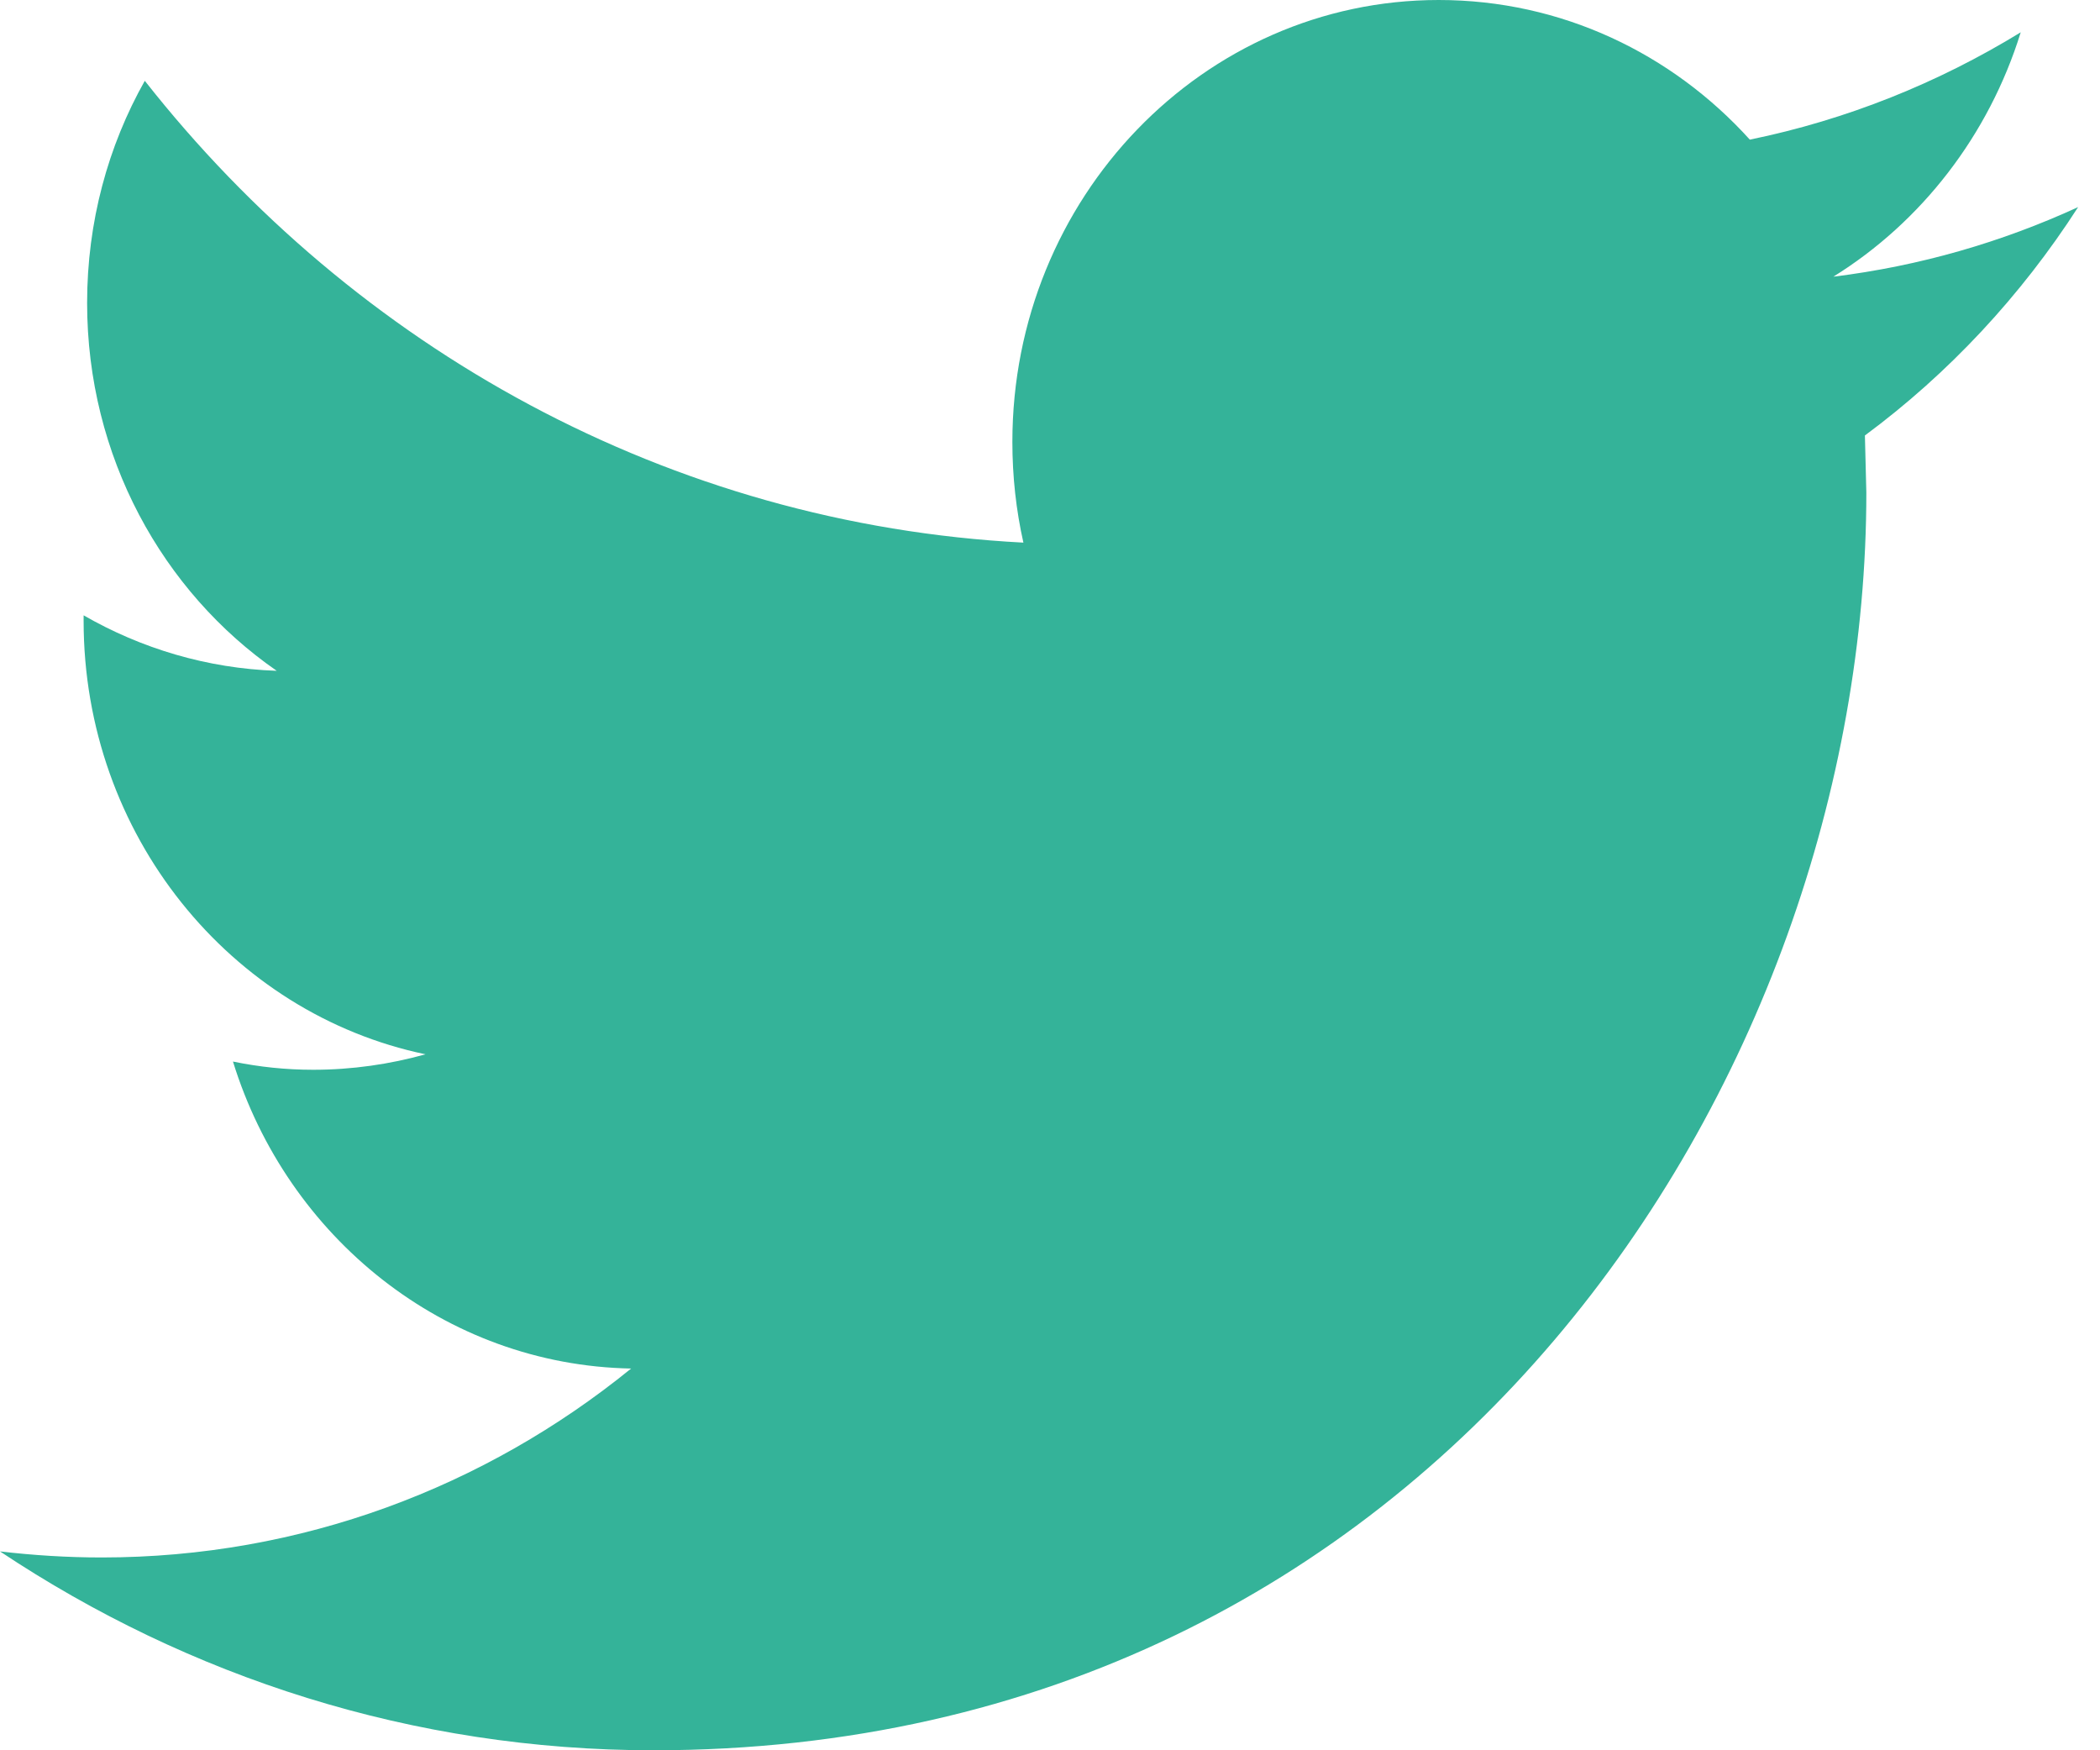 <svg width="60" height="50" viewBox="0 0 60 50" version="1.1" xmlns="http://www.w3.org/2000/svg" xmlns:xlink="http://www.w3.org/1999/xlink">
<title>twitter</title>
<desc>Created using Figma</desc>
<g id="Canvas" transform="translate(2189 -292)">
<g id="twitter">
<g id="Group">
<g id="Group">
<g id="Vector">
<use xlink:href="#path0_fill" transform="translate(-2189 292)" fill="#34B399"/>
</g>
</g>
</g>
</g>
</g>
<defs>
<path id="path0_fill" d="M 59.375 5.916C 57.19 6.92 54.845 7.6 52.381 7.904C 54.897 6.343 56.822 3.866 57.735 0.923C 55.375 2.369 52.771 3.42 49.995 3.989C 47.773 1.531 44.612 1.90306e-07 41.106 1.90306e-07C 34.379 1.90306e-07 28.925 5.654 28.925 12.624C 28.925 13.613 29.032 14.578 29.24 15.501C 19.119 14.974 10.144 9.947 4.137 2.308C 3.087 4.17 2.489 6.339 2.489 8.654C 2.489 13.036 4.641 16.901 7.906 19.163C 5.91 19.094 4.033 18.524 2.389 17.578L 2.389 17.736C 2.389 23.852 6.589 28.956 12.158 30.118C 11.138 30.402 10.062 30.56 8.949 30.56C 8.163 30.56 7.402 30.479 6.656 30.325C 8.207 35.345 12.704 38.995 18.032 39.095C 13.865 42.48 8.611 44.492 2.905 44.492C 1.922 44.492 0.953 44.43 4.60868e-12 44.319C 5.391 47.907 11.791 50 18.67 50C 41.076 50 53.324 30.76 53.324 14.074L 53.283 12.44C 55.676 10.67 57.746 8.447 59.375 5.916Z"/>
</defs>
</svg>
